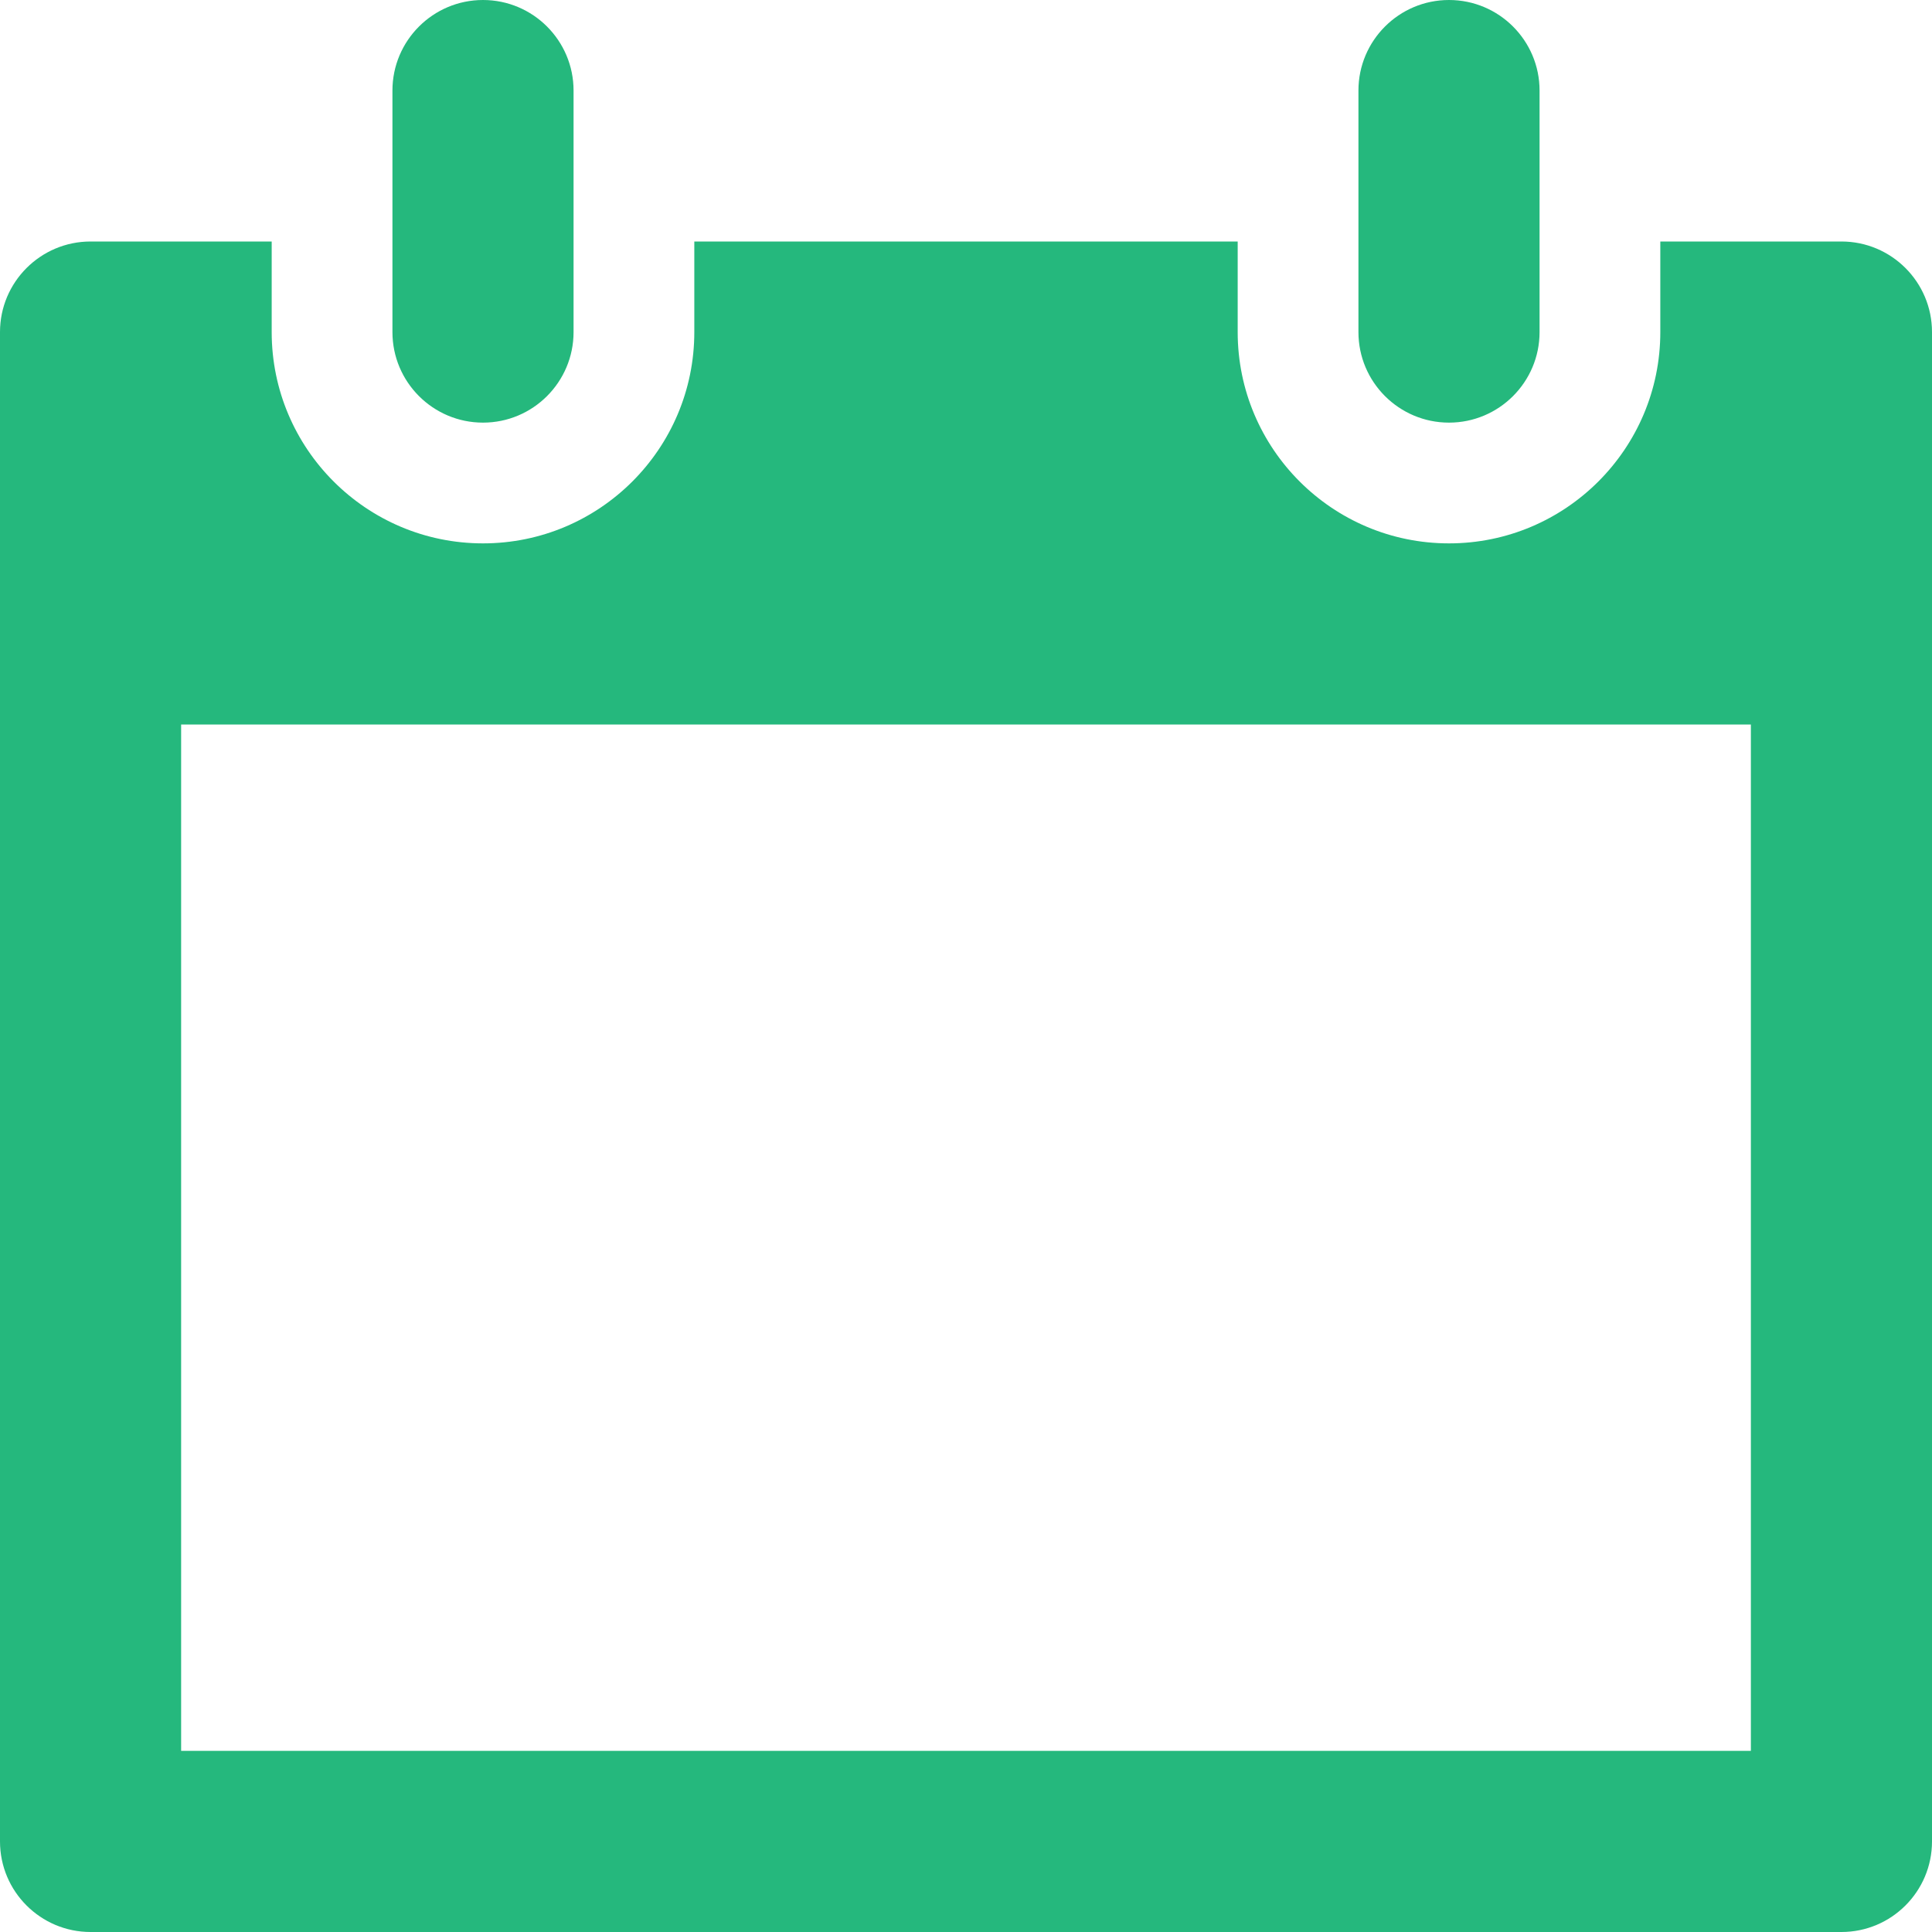 <?xml version="1.0" encoding="UTF-8"?>
<svg width="16px" height="16px" viewBox="0 0 16 16" version="1.1" xmlns="http://www.w3.org/2000/svg" xmlns:xlink="http://www.w3.org/1999/xlink">
    <!-- Generator: Sketch 49.3 (51167) - http://www.bohemiancoding.com/sketch -->
    <title>CALENDAR</title>
    <desc>Created with Sketch.</desc>
    <defs></defs>
    <g id="Find-Products" stroke="none" stroke-width="1" fill="none" fill-rule="evenodd">
        <g id="Find-Products---Hovers-+-Active-States" transform="translate(-24, -159)" fill="#25B87D">
            <g id="Sidebar" transform="translate(0, 133)">
                <g id="Calendar">
                    <g id="CALENDAR" transform="translate(24, 26)">
                        <path d="M15.25,16 L0.75,16 C0.336,16 -5.68434189e-14,15.664 -5.68434189e-14,15.25 L-5.68434189e-14,2.75 C-5.68434189e-14,2.336 0.336,2 0.75,2 L2.25,2 L2.25,2.75 C2.25,3.716 3.034,4.5 4,4.5 C4.966,4.5 5.75,3.716 5.75,2.75 L5.75,2 L10.25,2 L10.25,2.75 C10.25,3.716 11.034,4.5 12,4.5 C12.966,4.5 13.75,3.716 13.75,2.75 L13.75,2 L15.25,2 C15.664,2 16,2.336 16,2.75 L16,15.25 C16,15.664 15.664,16 15.25,16 Z M14.5,6 L1.5,6 L1.5,14.5 L14.5,14.5 L14.5,6 Z M12,3.5 C11.586,3.5 11.25,3.164 11.25,2.75 L11.25,0.75 C11.25,0.336 11.586,0 12,0 C12.414,0 12.75,0.336 12.75,0.75 L12.75,2.75 C12.75,3.164 12.414,3.5 12,3.5 Z M4,3.5 C3.586,3.5 3.25,3.164 3.25,2.75 L3.25,0.75 C3.25,0.336 3.586,0 4,0 C4.414,0 4.75,0.336 4.75,0.75 L4.75,2.75 C4.75,3.164 4.414,3.5 4,3.5 Z"></path>
                    </g>
                </g>
            </g>
        </g>
    </g>
</svg>